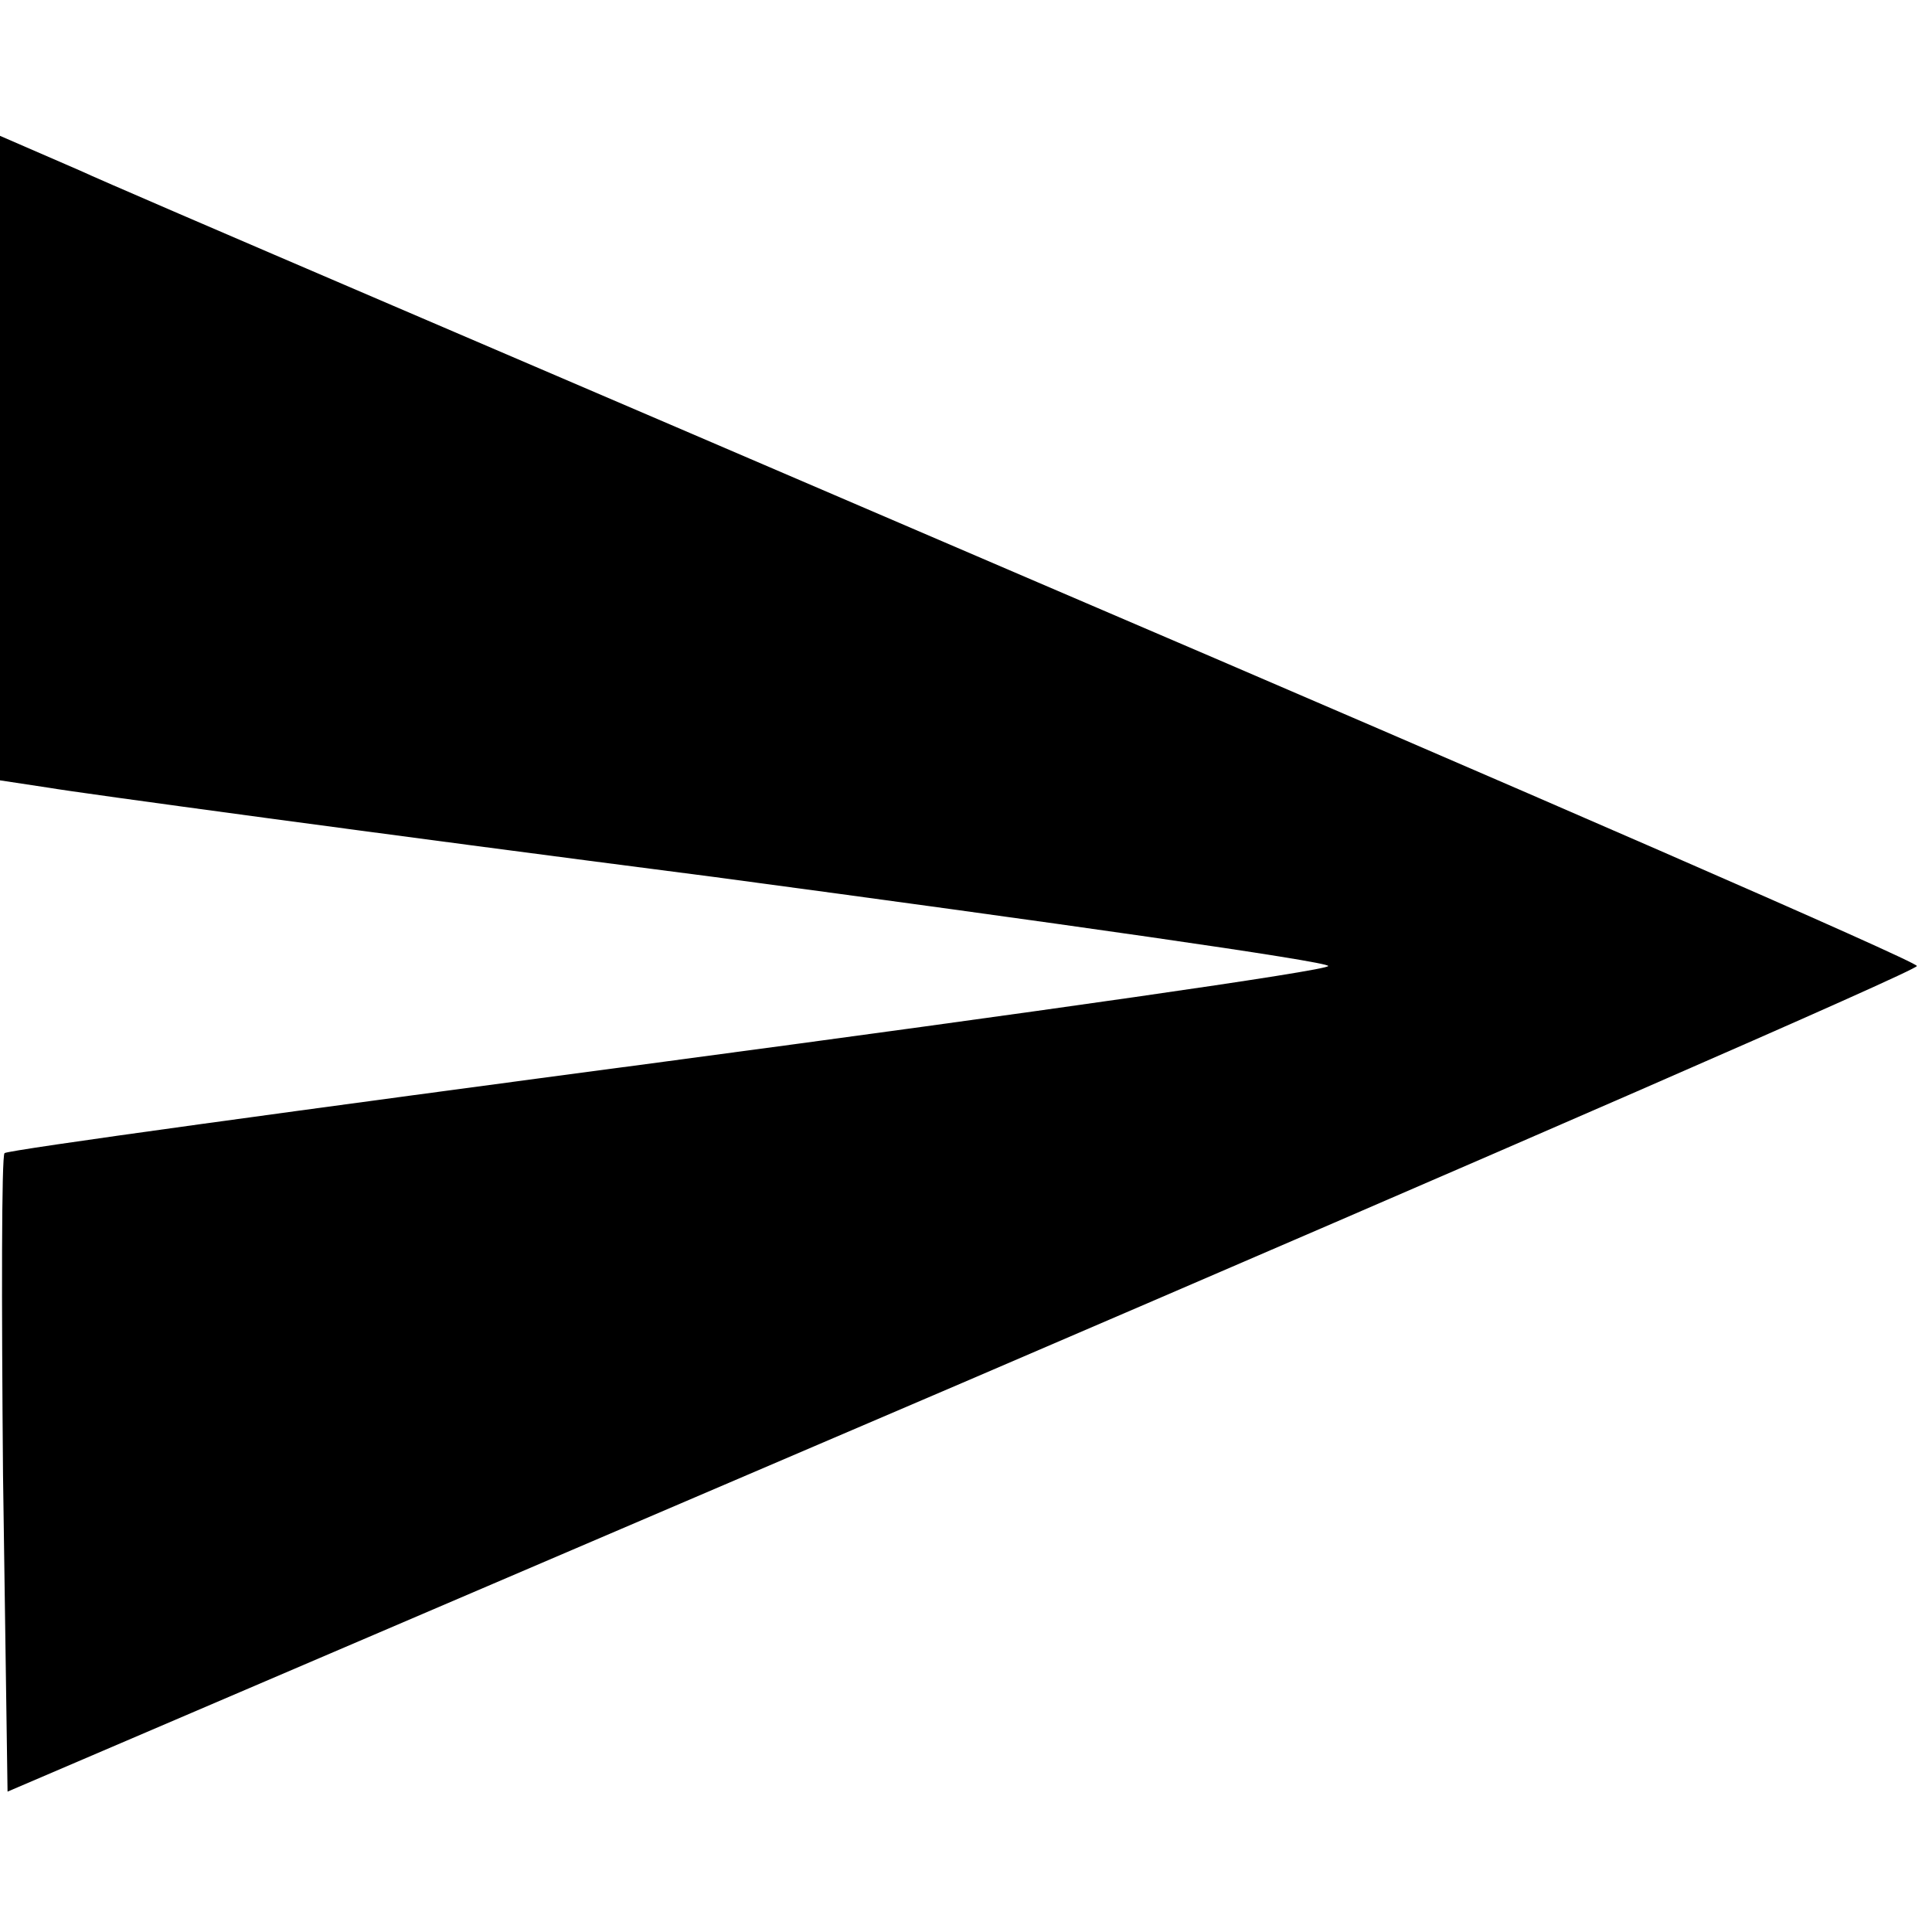 <?xml version="1.0" standalone="no"?>
<!DOCTYPE svg PUBLIC "-//W3C//DTD SVG 20010904//EN"
 "http://www.w3.org/TR/2001/REC-SVG-20010904/DTD/svg10.dtd">
<svg version="1.0" xmlns="http://www.w3.org/2000/svg"
 width="128pt" height="128pt" viewBox="0 0 128 128"
 preserveAspectRatio="xMidYMid meet">

<g transform="translate(0,128) scale(0.1,-0.1)"
fill="#000000" stroke="none">
<path d="M0 976 l0 -213 33 -5 c17 -3 215 -30 440 -59 224 -30 407 -56 407
-59 0 -3 -197 -31 -437 -63 -241 -32 -439 -59 -440 -61 -2 -2 -2 -98 -1 -213
l3 -210 633 271 c347 149 632 273 632 276 0 3 -262 117 -582 254 -321 138
-607 260 -635 273 l-53 23 0 -214z"/>
</g>
</svg>
